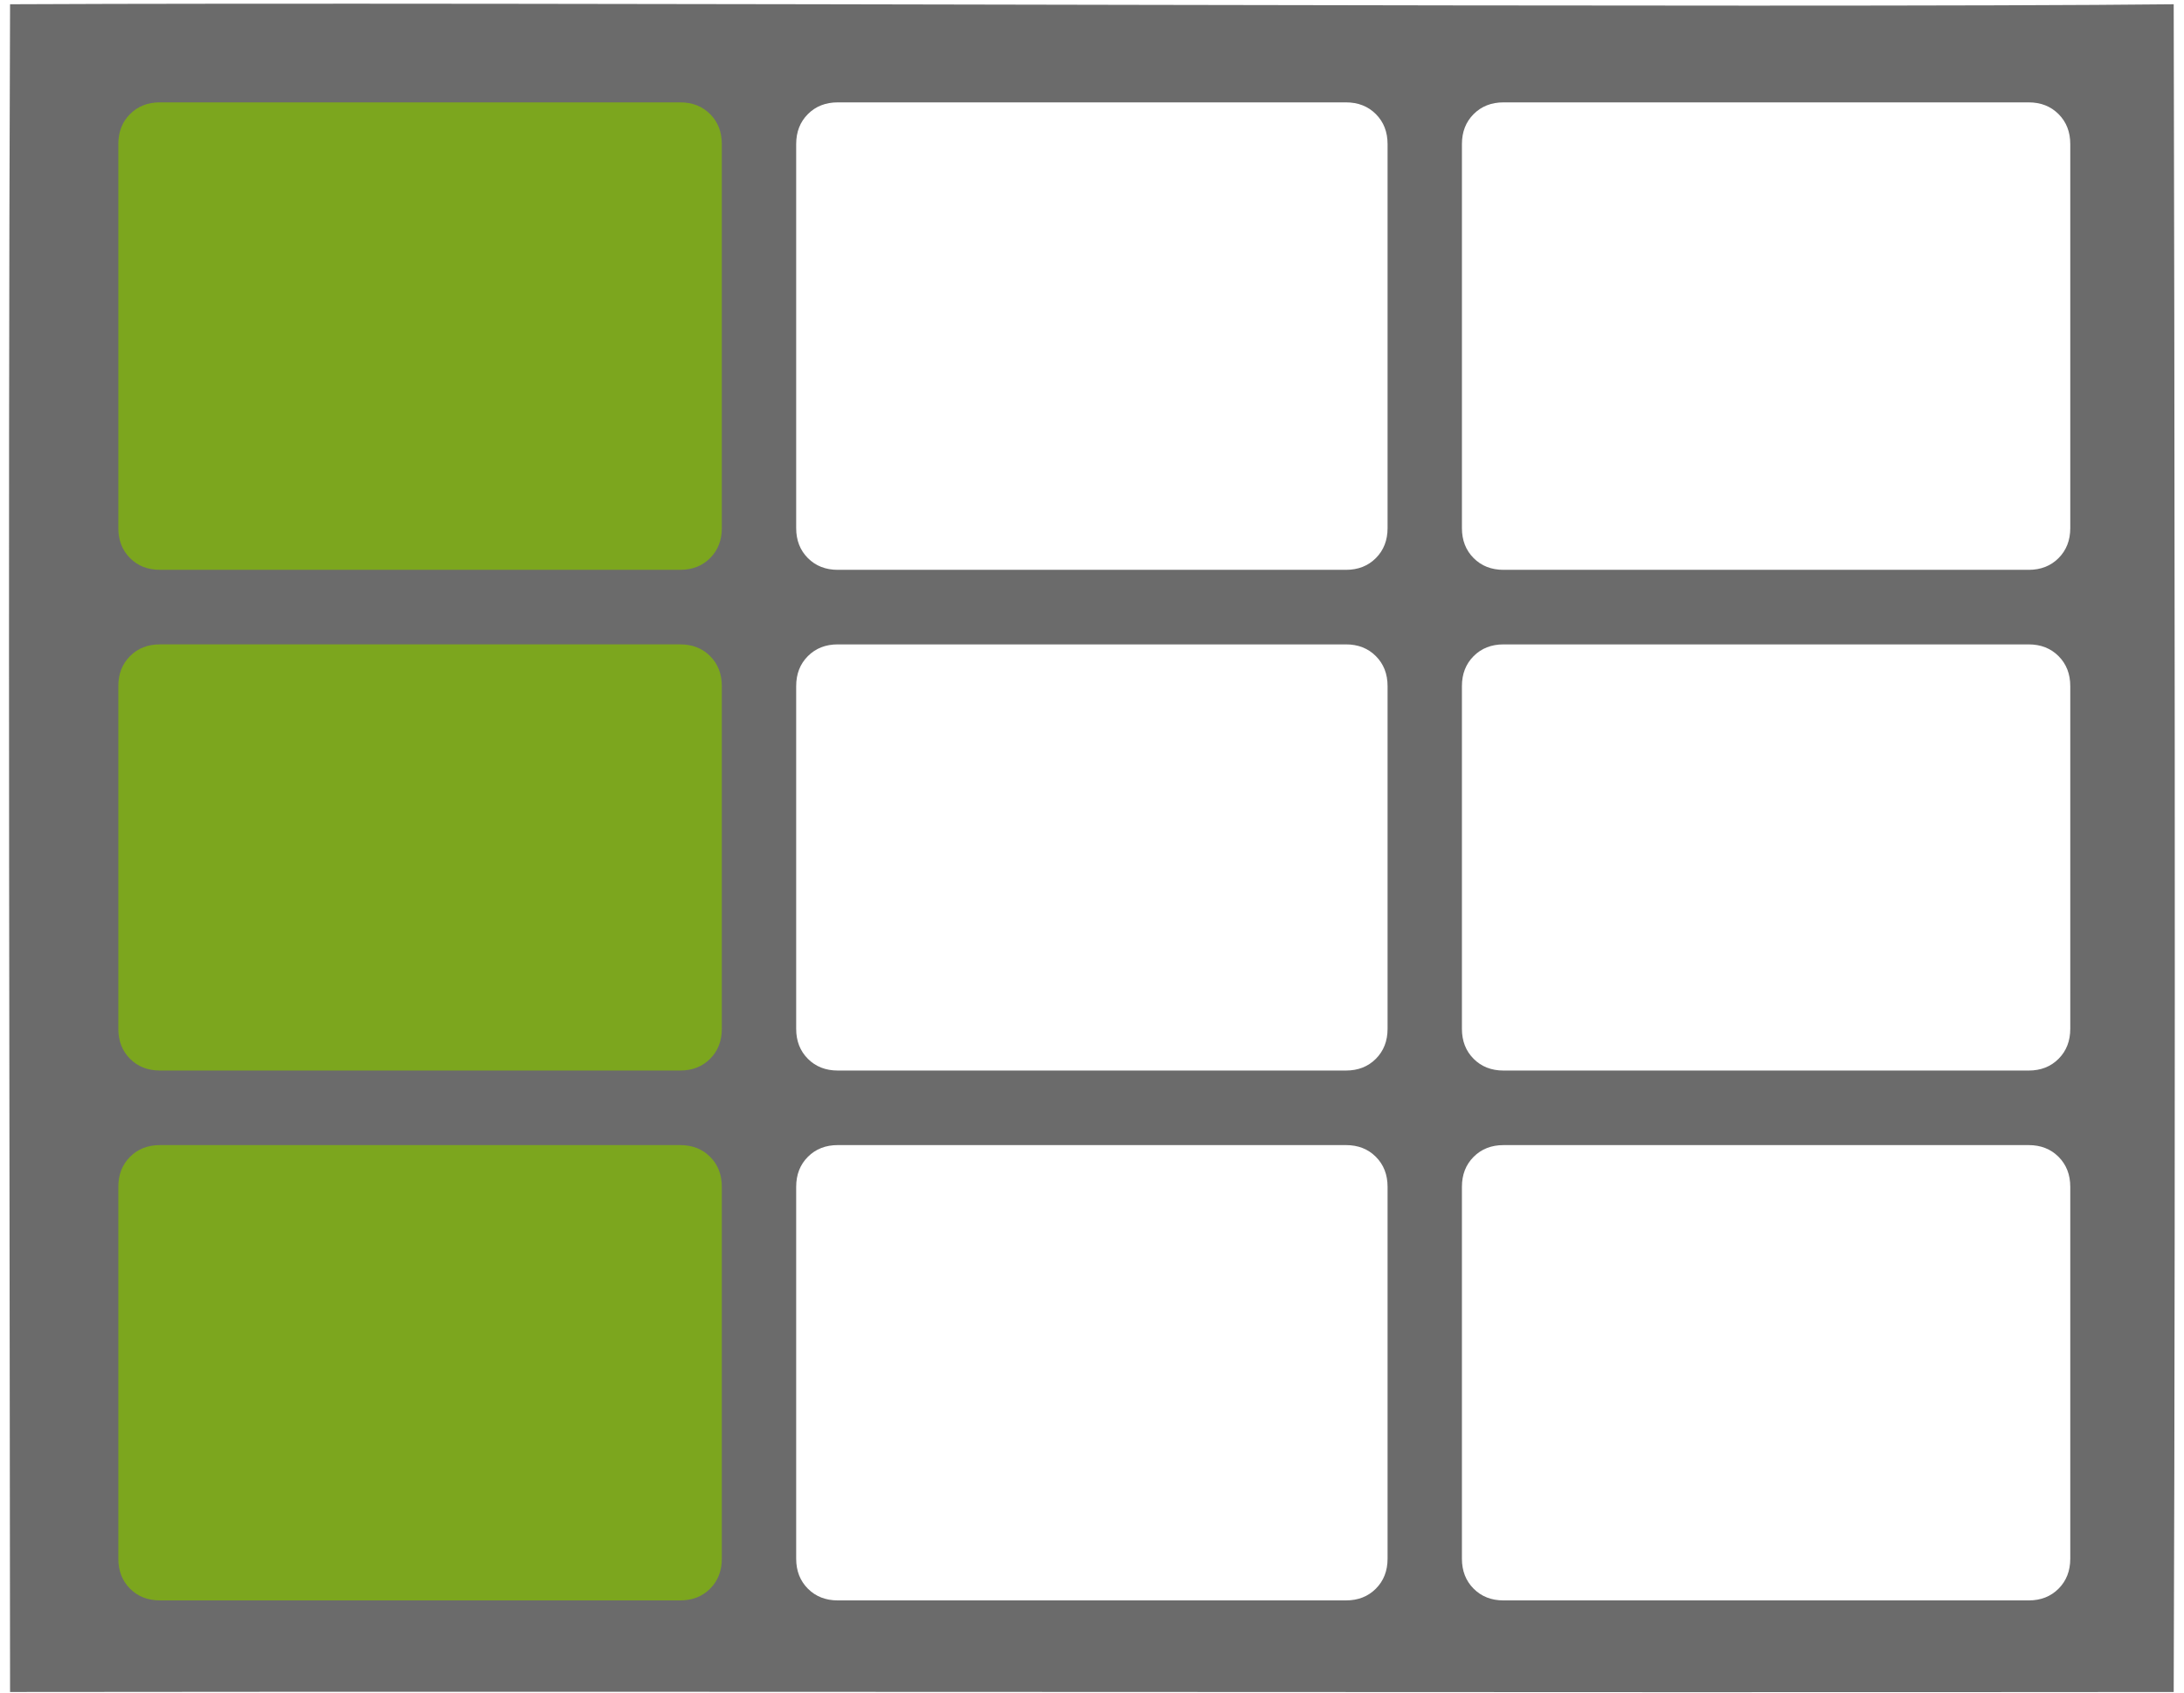 <?xml version="1.0" encoding="UTF-8" standalone="no"?>
<svg
   id="svg2"
   viewBox="0 0 1802 1397"
   height="1397"
   width="1802"
   version="1.1"
   sodipodi:docname="menu-column-insert-before.svg"
   inkscape:version="1.2.2 (b0a84865, 2022-12-01)"
   xmlns:inkscape="http://www.inkscape.org/namespaces/inkscape"
   xmlns:sodipodi="http://sodipodi.sourceforge.net/DTD/sodipodi-0.dtd"
   xmlns="http://www.w3.org/2000/svg"
   xmlns:svg="http://www.w3.org/2000/svg"
   xmlns:rdf="http://www.w3.org/1999/02/22-rdf-syntax-ns#"
   xmlns:cc="http://creativecommons.org/ns#"
   xmlns:dc="http://purl.org/dc/elements/1.1/">
  <defs
     id="defs142" />
  <sodipodi:namedview
     id="namedview140"
     pagecolor="#ffffff"
     bordercolor="#000000"
     borderopacity="0.25"
     inkscape:showpageshadow="2"
     inkscape:pageopacity="0.0"
     inkscape:pagecheckerboard="0"
     inkscape:deskcolor="#d1d1d1"
     showgrid="false"
     inkscape:zoom="0.20807631"
     inkscape:cx="38.447433"
     inkscape:cy="824.21685"
     inkscape:window-width="1309"
     inkscape:window-height="743"
     inkscape:window-x="98"
     inkscape:window-y="64"
     inkscape:window-maximized="0"
     inkscape:current-layer="svg2" />
  <g
     id="g137"
     transform="matrix(1,0,0,1.003,-170.588,-212.602)"
     style="stroke-width:1;stroke-dasharray:none">
    <rect
       id="rect4138"
       height="1313.124"
       width="545.174"
       y="267.341"
       x="242.912"
       stroke-width="0"
       fill="#399b3f"
       style="display:inline;fill:#7ca61e;fill-opacity:1;stroke-width:1.005;stroke-dasharray:none"
       inkscape:label="rect4138" />
    <path
       id="path4"
       d="m 766.16,1494.2 v -305.91 c 0,-10.012 -3.219,-18.236 -9.656,-24.672 -6.437,-6.436 -14.662,-9.654 -24.675,-9.654 h -429.28 c -10.013,0 -18.238,3.218 -24.675,9.654 -6.437,6.436 -9.656,14.66 -9.656,24.672 v 305.91 c 0,10.012 3.219,18.236 9.656,24.672 6.437,6.436 14.662,9.654 24.675,9.654 h 429.28 c 10.013,0 18.238,-3.218 24.675,-9.654 6.437,-6.436 9.656,-14.66 9.656,-24.672 z m 0,-435.9 V 776.38 c 0,-10.012 -3.219,-18.236 -9.656,-24.672 -6.437,-6.436 -14.662,-9.654 -24.675,-9.654 h -429.28 c -10.013,0 -18.238,3.218 -24.675,9.654 -6.437,6.436 -9.656,14.66 -9.656,24.672 v 281.92 c 0,10.012 3.219,18.236 9.656,24.672 6.437,6.436 14.662,9.654 24.675,9.654 h 429.28 c 10.013,0 18.238,-3.218 24.675,-9.654 6.437,-6.436 9.656,-14.66 9.656,-24.672 z m 549.3,435.9 v -305.91 c 0,-10.012 -3.219,-18.236 -9.656,-24.672 -6.437,-6.436 -14.662,-9.654 -24.676,-9.654 h -419.29 c -10.013,0 -18.238,3.218 -24.675,9.654 -6.437,6.436 -9.656,14.66 -9.656,24.672 v 305.91 c 0,10.012 3.219,18.236 9.656,24.672 6.437,6.436 14.662,9.654 24.675,9.654 h 419.29 c 10.013,0 18.238,-3.218 24.676,-9.654 6.437,-6.436 9.656,-14.66 9.656,-24.672 z M 766.16,646.4 V 330.5 c 0,-10.012 -3.219,-18.236 -9.656,-24.672 -6.437,-6.436 -14.662,-9.654 -24.675,-9.654 h -429.28 c -10.013,0 -18.238,3.218 -24.675,9.654 -6.437,6.436 -9.656,14.66 -9.656,24.672 v 315.9 c 0,10.012 3.219,18.236 9.656,24.672 6.437,6.436 14.662,9.654 24.675,9.654 h 429.28 c 10.013,0 18.238,-3.218 24.675,-9.654 6.437,-6.436 9.656,-14.66 9.656,-24.672 z m 549.3,411.91 V 776.39 c 0,-10.012 -3.219,-18.236 -9.656,-24.672 -6.437,-6.436 -14.662,-9.654 -24.676,-9.654 h -419.29 c -10.013,0 -18.238,3.218 -24.675,9.654 -6.437,6.436 -9.656,14.66 -9.656,24.672 v 281.92 c 0,10.012 3.219,18.236 9.656,24.672 6.437,6.436 14.662,9.654 24.675,9.654 h 419.29 c 10.013,0 18.238,-3.218 24.676,-9.654 6.437,-6.436 9.656,-14.66 9.656,-24.672 z m 563.29,435.9 V 1188.3 c 0,-10.012 -3.219,-18.236 -9.655,-24.672 -6.437,-6.436 -14.662,-9.654 -24.676,-9.654 h -433.28 c -10.013,0 -18.238,3.218 -24.675,9.654 -6.437,6.436 -9.656,14.66 -9.656,24.672 v 305.91 c 0,10.012 3.219,18.236 9.656,24.672 6.437,6.436 14.662,9.654 24.675,9.654 h 433.28 c 10.013,0 18.238,-3.218 24.676,-9.654 6.437,-6.436 9.655,-14.66 9.655,-24.672 z m -563.29,-847.8 v -315.9 c 0,-10.012 -3.219,-18.236 -9.656,-24.672 -6.437,-6.436 -14.662,-9.654 -24.676,-9.654 h -419.29 c -10.013,0 -18.238,3.218 -24.675,9.654 -6.437,6.436 -9.656,14.66 -9.656,24.672 v 315.9 c 0,10.012 3.219,18.236 9.656,24.672 6.437,6.436 14.662,9.654 24.675,9.654 h 419.29 c 10.013,0 18.238,-3.218 24.676,-9.654 6.437,-6.436 9.656,-14.66 9.656,-24.672 z m 563.29,411.91 V 776.4 c 0,-10.012 -3.219,-18.236 -9.655,-24.672 -6.437,-6.436 -14.662,-9.654 -24.676,-9.654 h -433.28 c -10.013,0 -18.238,3.218 -24.675,9.654 -6.437,6.436 -9.656,14.66 -9.656,24.672 v 281.92 c 0,10.012 3.219,18.236 9.656,24.672 6.437,6.436 14.662,9.654 24.675,9.654 h 433.28 c 10.013,0 18.238,-3.218 24.676,-9.654 6.437,-6.436 9.655,-14.66 9.655,-24.672 z m 0,-411.91 v -315.9 c 0,-10.012 -3.219,-18.236 -9.655,-24.672 -6.437,-6.436 -14.662,-9.654 -24.676,-9.654 h -433.28 c -10.013,0 -18.238,3.218 -24.675,9.654 -6.437,6.436 -9.656,14.66 -9.656,24.672 v 315.9 c 0,10.012 3.219,18.236 9.656,24.672 6.437,6.436 14.662,9.654 24.675,9.654 h 433.28 c 10.013,0 18.238,-3.218 24.676,-9.654 6.437,-6.436 9.655,-14.66 9.655,-24.672 z m 85.34,957.46 c -547.37,0.547 -1203.2,-0.647 -1785.2,0 -0.213,-400.11 -1.857,-931.13 0,-1388.4 406.56,-2.015 1485.8,3.356 1785.2,-0.001 0.588,245.53 1.716,931.83 0,1388.4 z"
       fill="#6b6b6b"
       style="stroke-width:1;stroke-dasharray:none" />
  </g>
</svg>
